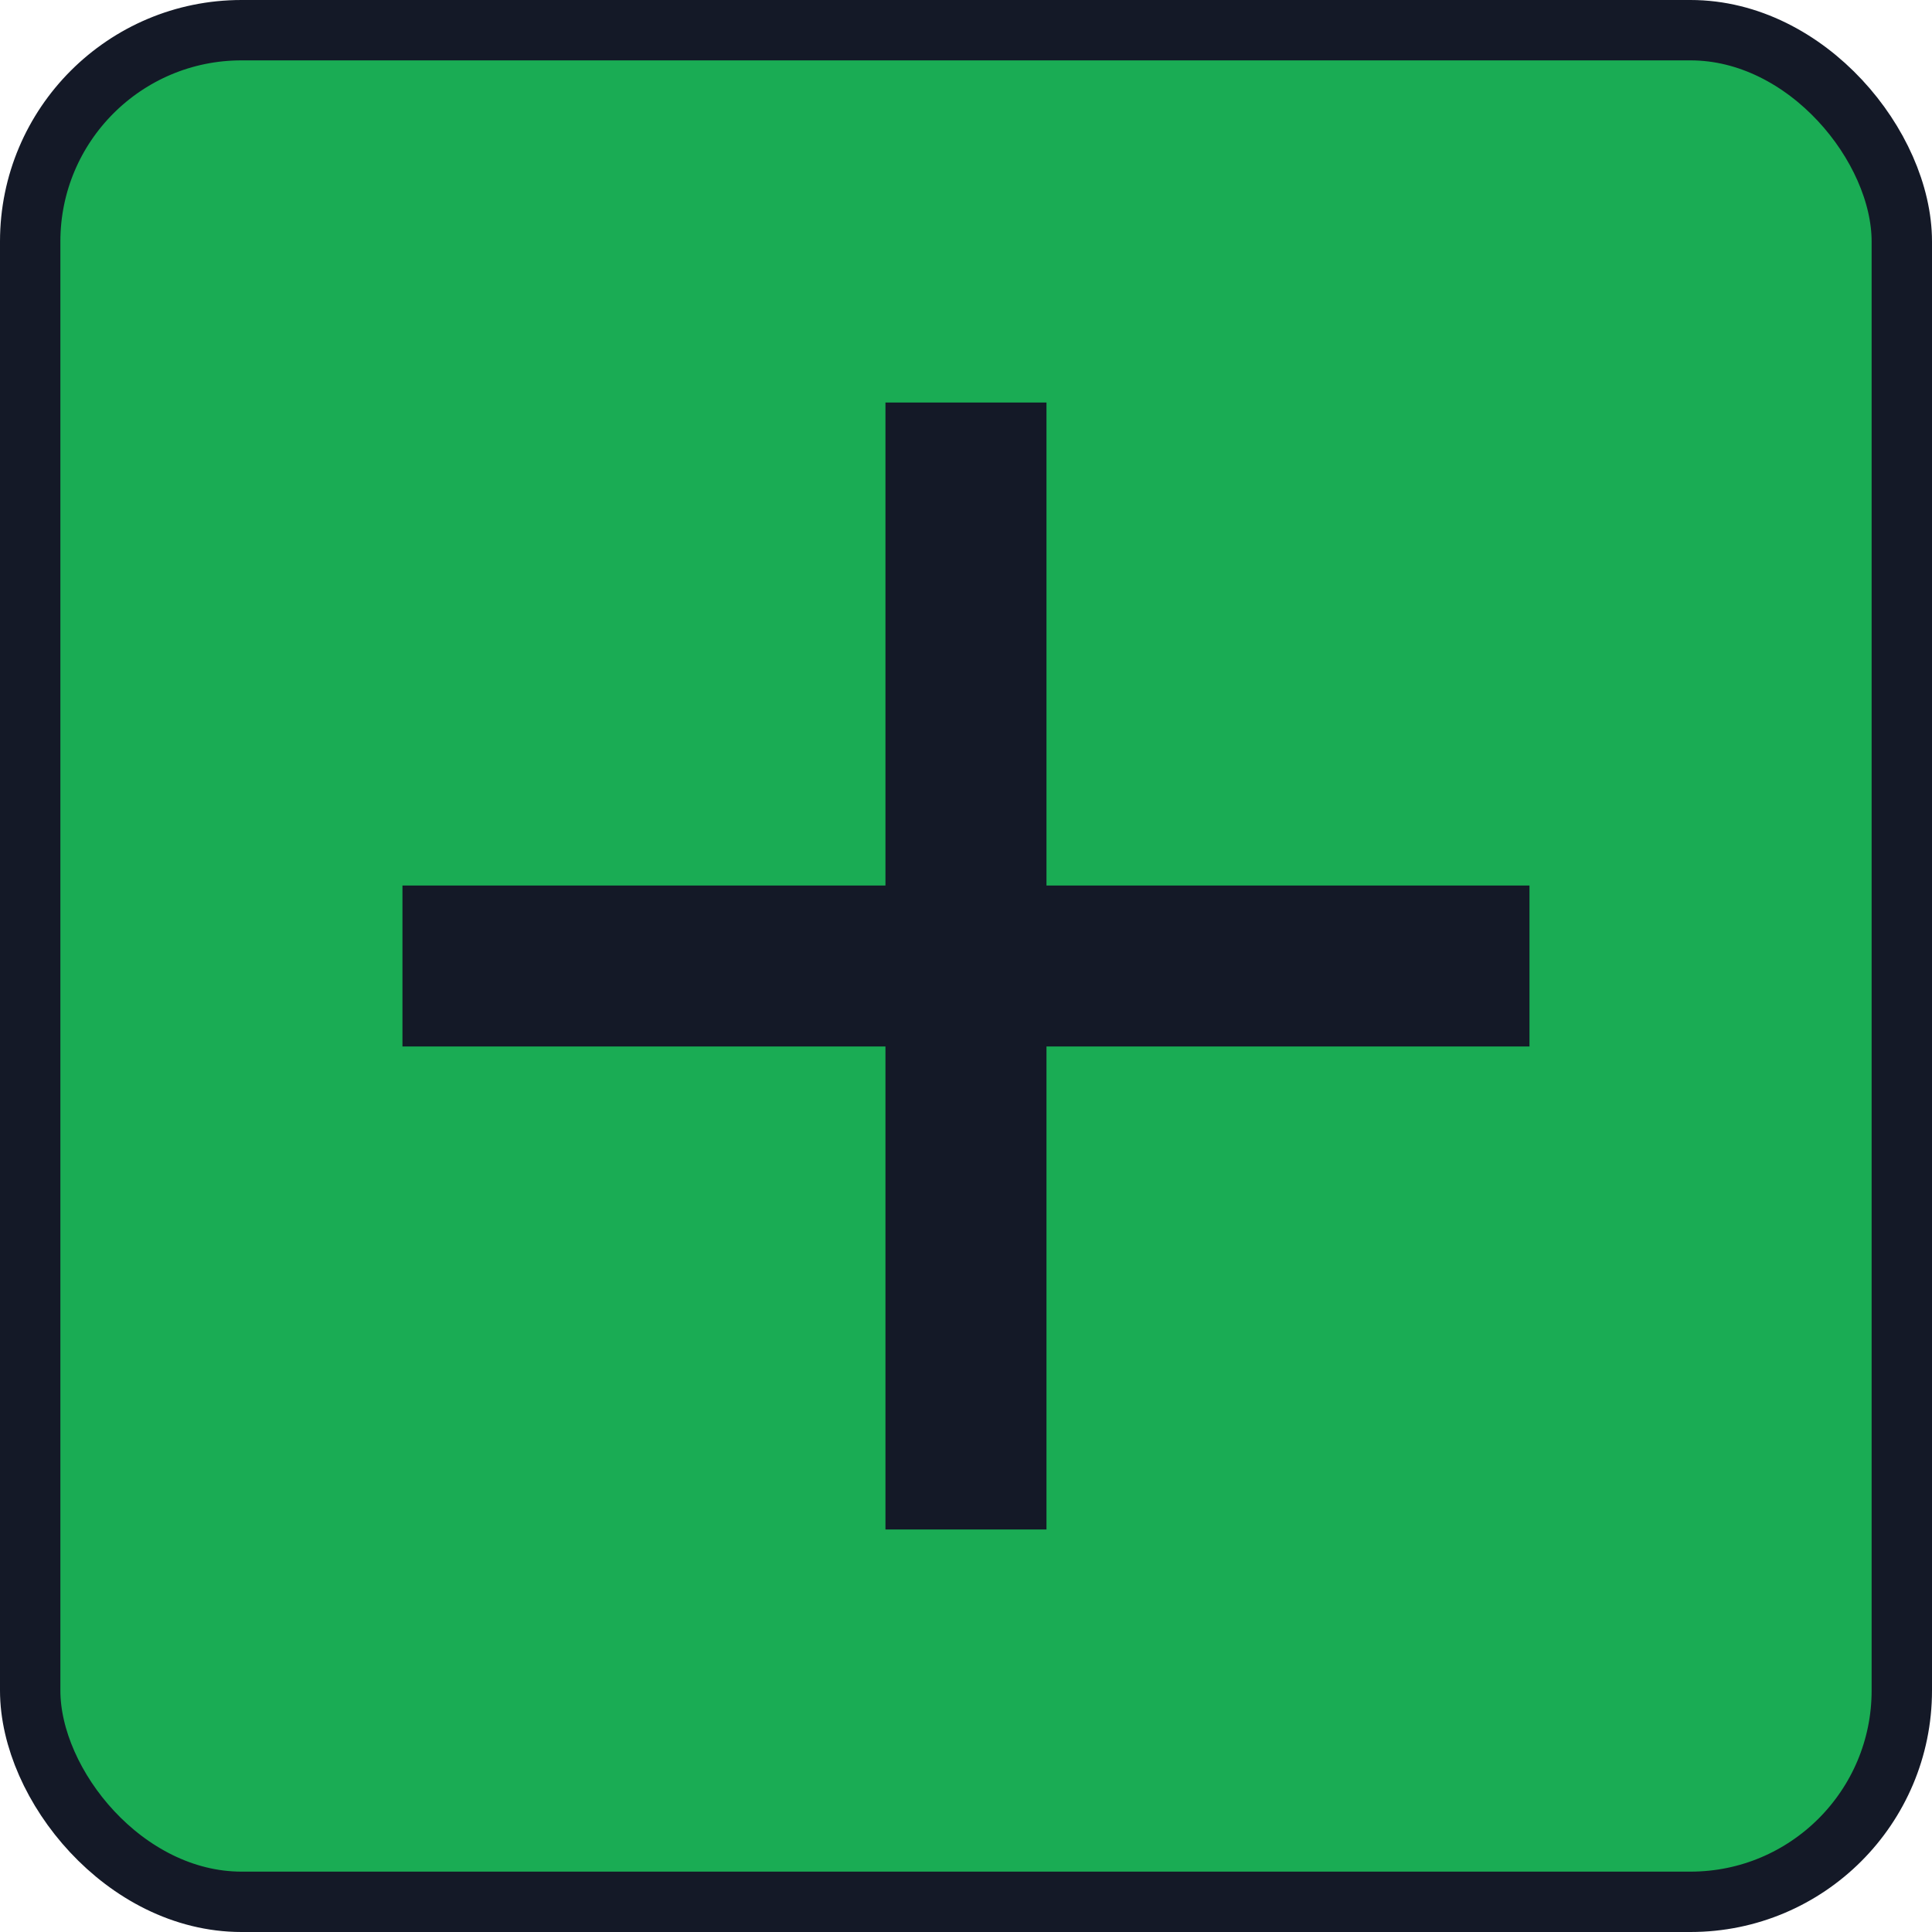 <svg width="32" height="32" viewBox="0 0 32 32" fill="none" xmlns="http://www.w3.org/2000/svg">
<rect x="0.5" y="0.5" width="31" height="31" rx="3.5" fill="#1AAC54"/>
<path d="M25.333 17.333H17.333V25.333H14.666V17.333H6.666V14.667H14.666V6.667H17.333V14.667H25.333V17.333Z" fill="#141927"/>
<rect x="0.5" y="0.5" width="31" height="31" rx="3.5" stroke="#141927"/>
</svg>
